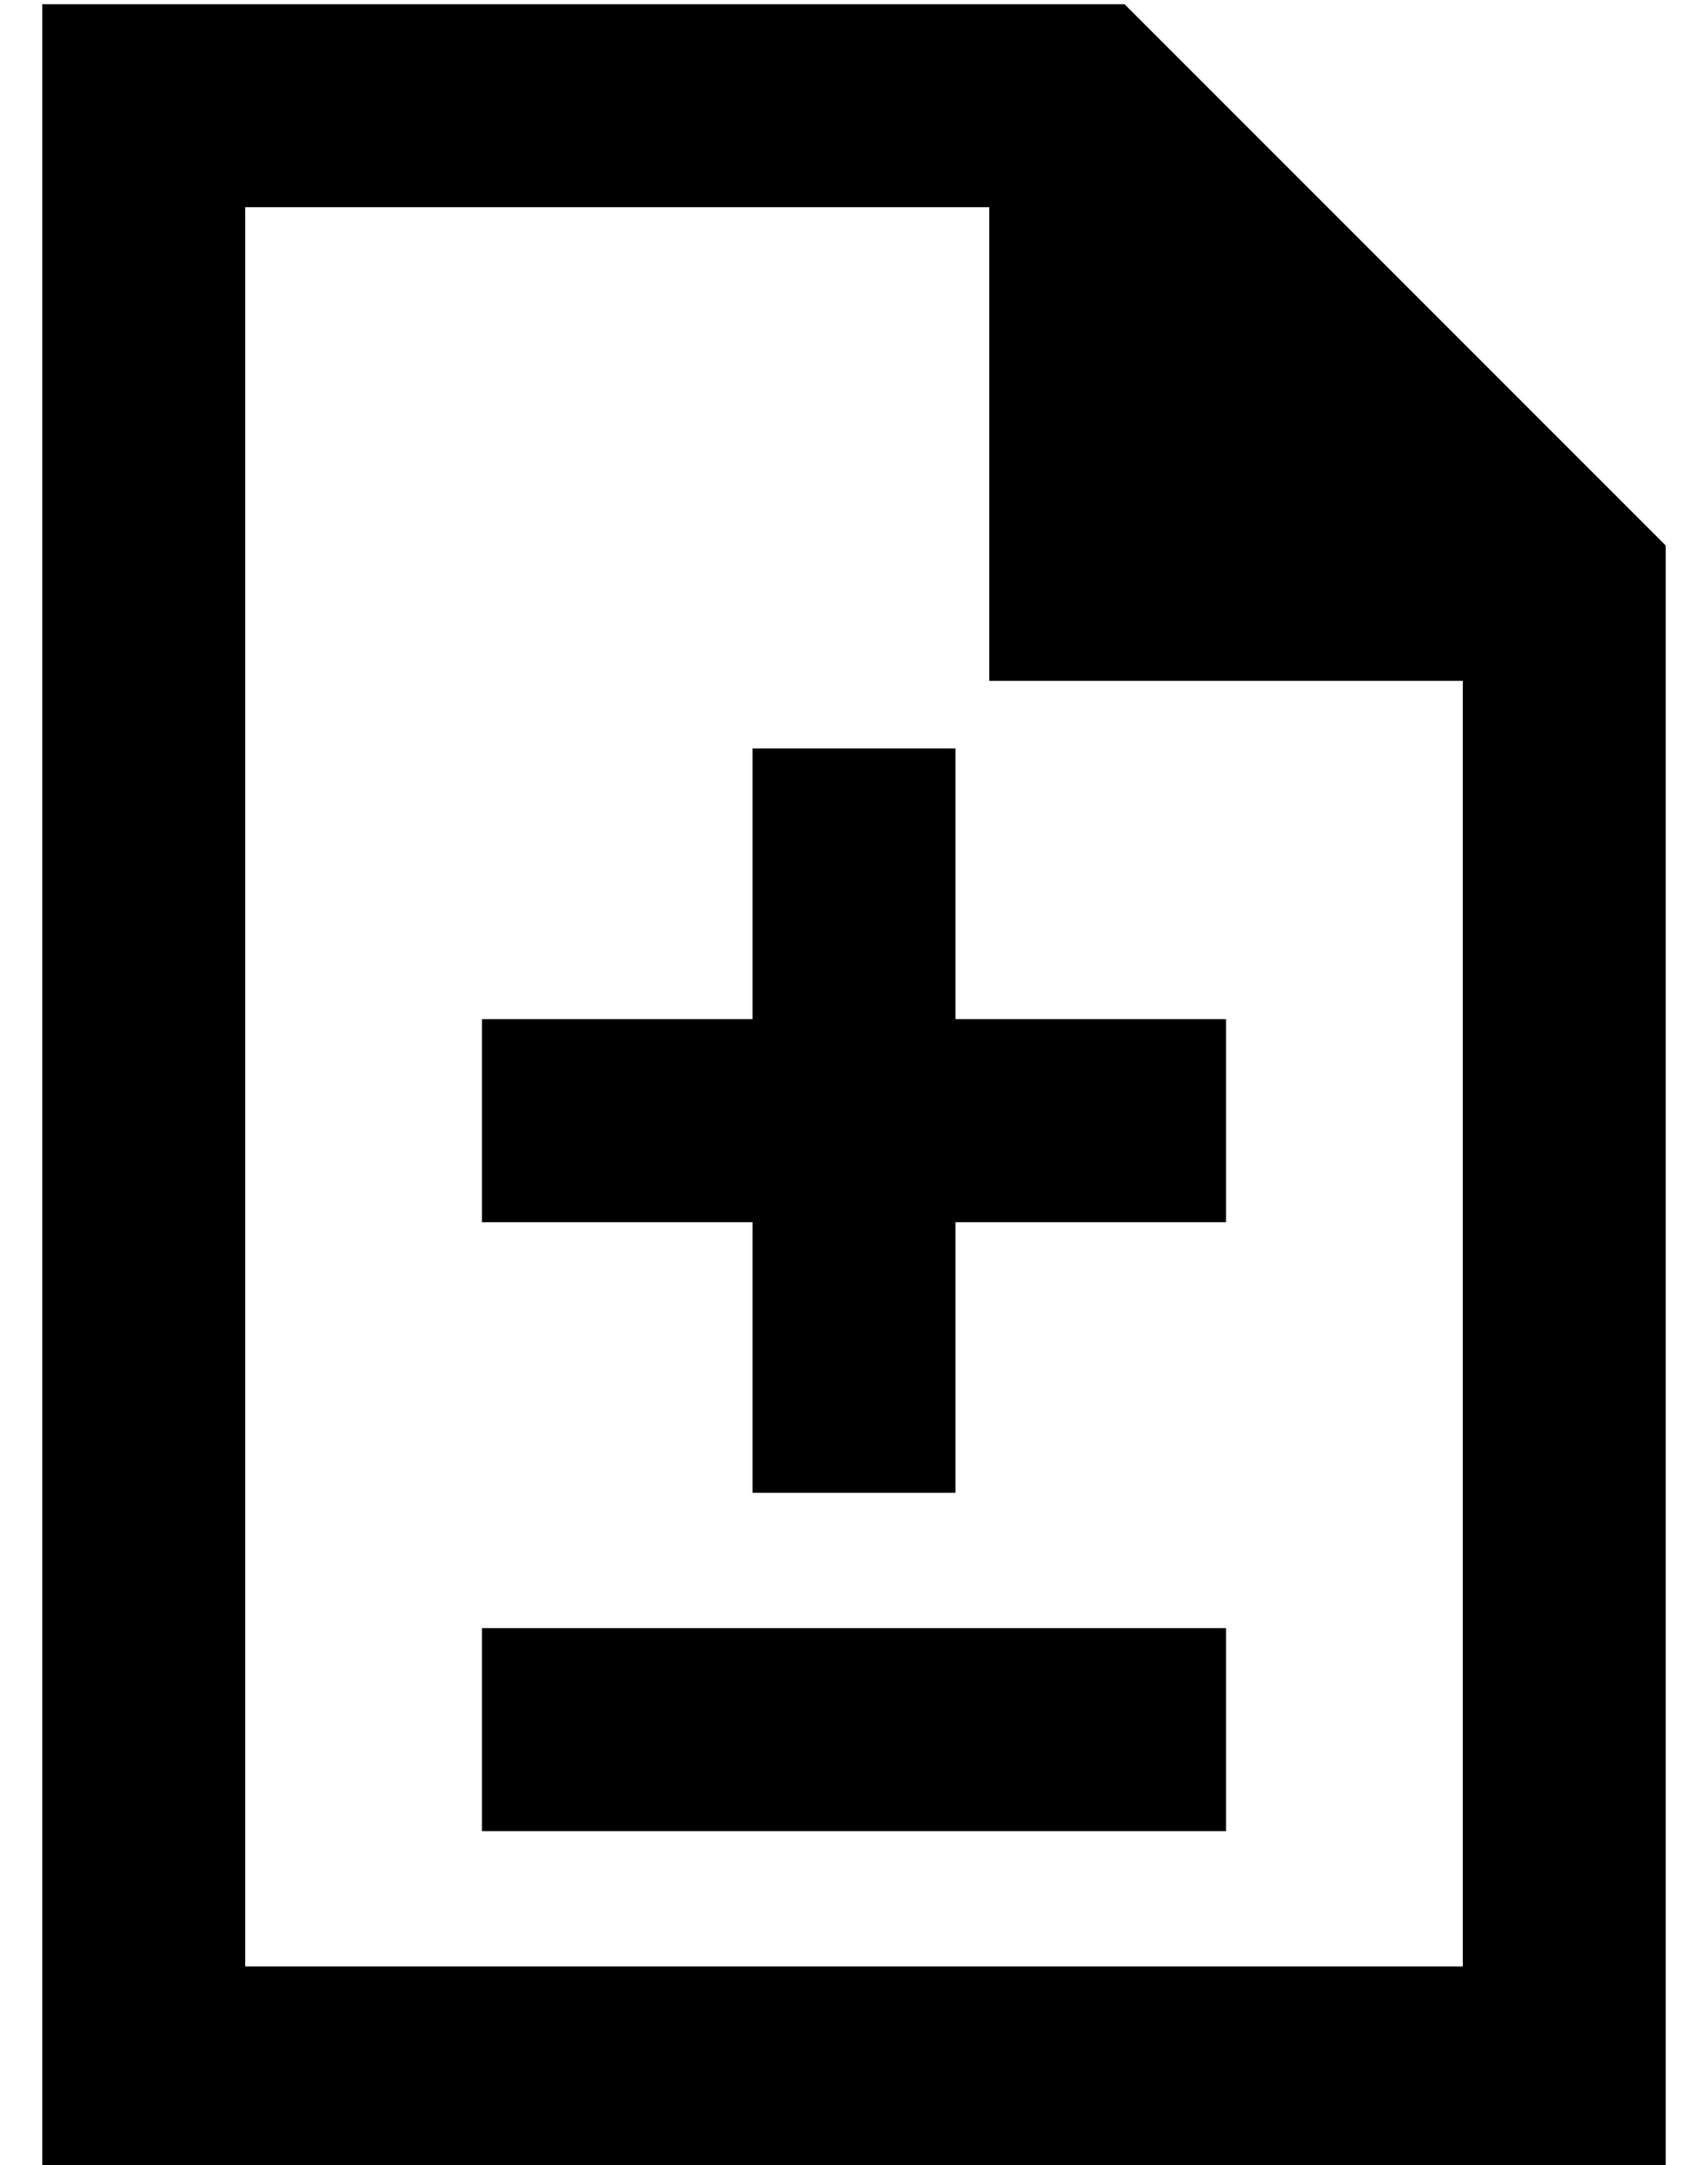 <?xml version="1.0" standalone="no"?>
<!DOCTYPE svg PUBLIC "-//W3C//DTD SVG 1.1//EN" "http://www.w3.org/Graphics/SVG/1.1/DTD/svg11.dtd" >
<svg xmlns="http://www.w3.org/2000/svg" xmlns:xlink="http://www.w3.org/1999/xlink" version="1.1" viewBox="-10 -40 404 512">
   <path fill="currentColor"
d="M48 425v-416v416v-416h176v0v112v0h112v0v304v0h-288v0zM256 -39h-208h208h-256v48v0v416v0v48v0h48h336v-48v0v-336v0l-128 -128v0zM216 161v-24v24v-24h-48v0v24v0v40v0h-40h-24v48v0h24h40v40v0v24v0h48v0v-24v0v-40v0h40h24v-48v0h-24h-40v-40v0zM128 345h-24h24h-24
v48v0h24h152v-48v0h-24h-128z" />
</svg>
